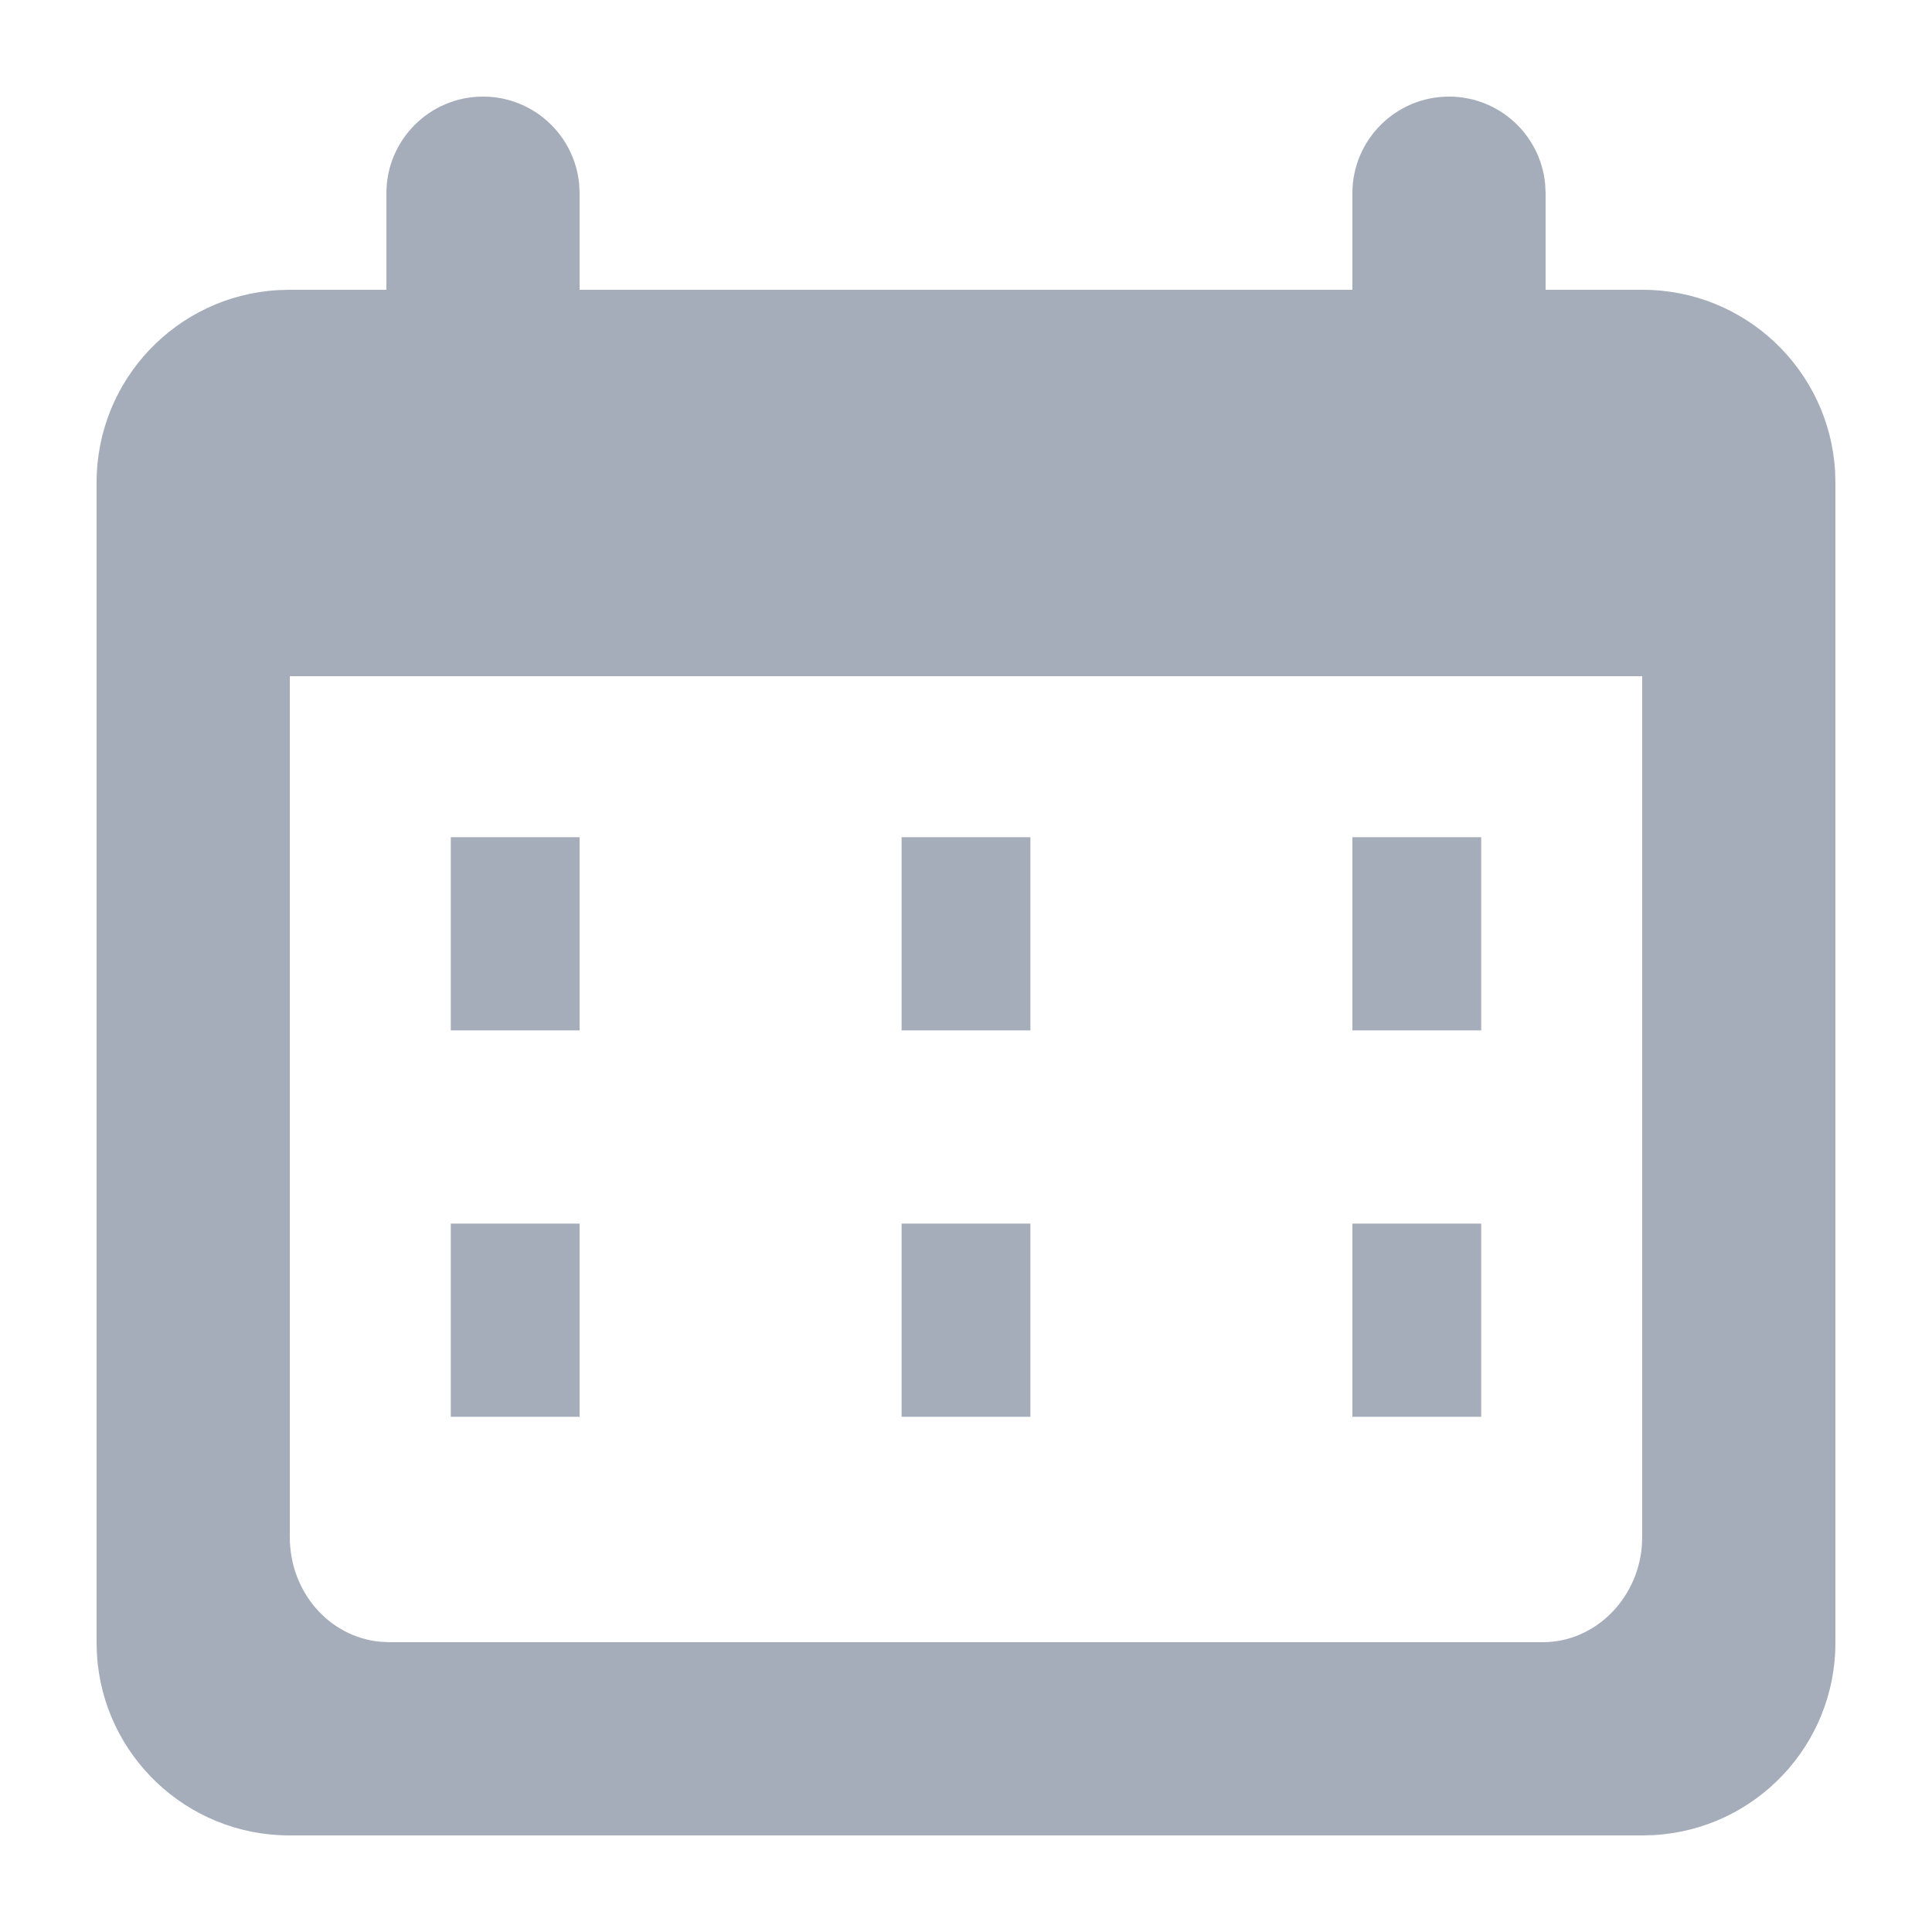<svg xmlns="http://www.w3.org/2000/svg" width="30" height="30" viewBox="0 0 30 30">
    <g fill="#A5ADBA">
        <path d="M22.5 1.5c.78 0 1.42.595 1.493 1.356L24 3v1.5h1.508c1.593 0 2.896 1.248 2.987 2.816l.005.175v18.018c0 1.593-1.244 2.895-2.816 2.986l-.177.005H4.492c-1.593 0-2.896-1.247-2.987-2.815l-.005-.176V7.491c0-1.593 1.244-2.895 2.816-2.986l.176-.005H6V3c0-.828.672-1.5 1.5-1.5.78 0 1.42.595 1.493 1.356L9 3v1.5h12V3c0-.828.672-1.5 1.5-1.5zm3 9h-21v13.366c0 .86.616 1.553 1.404 1.627l.14.007h17.913c.796 0 1.465-.653 1.537-1.485l.006-.149V10.5zM16 13v3h-2v-3h2zm-7 0v3H7v-3h2zm14 0v3h-2v-3h2z"/>
        <path d="M14 19H16V22H14zM7 19H9V22H7zM21 19H23V22H21z"/>
    </g>
</svg>
